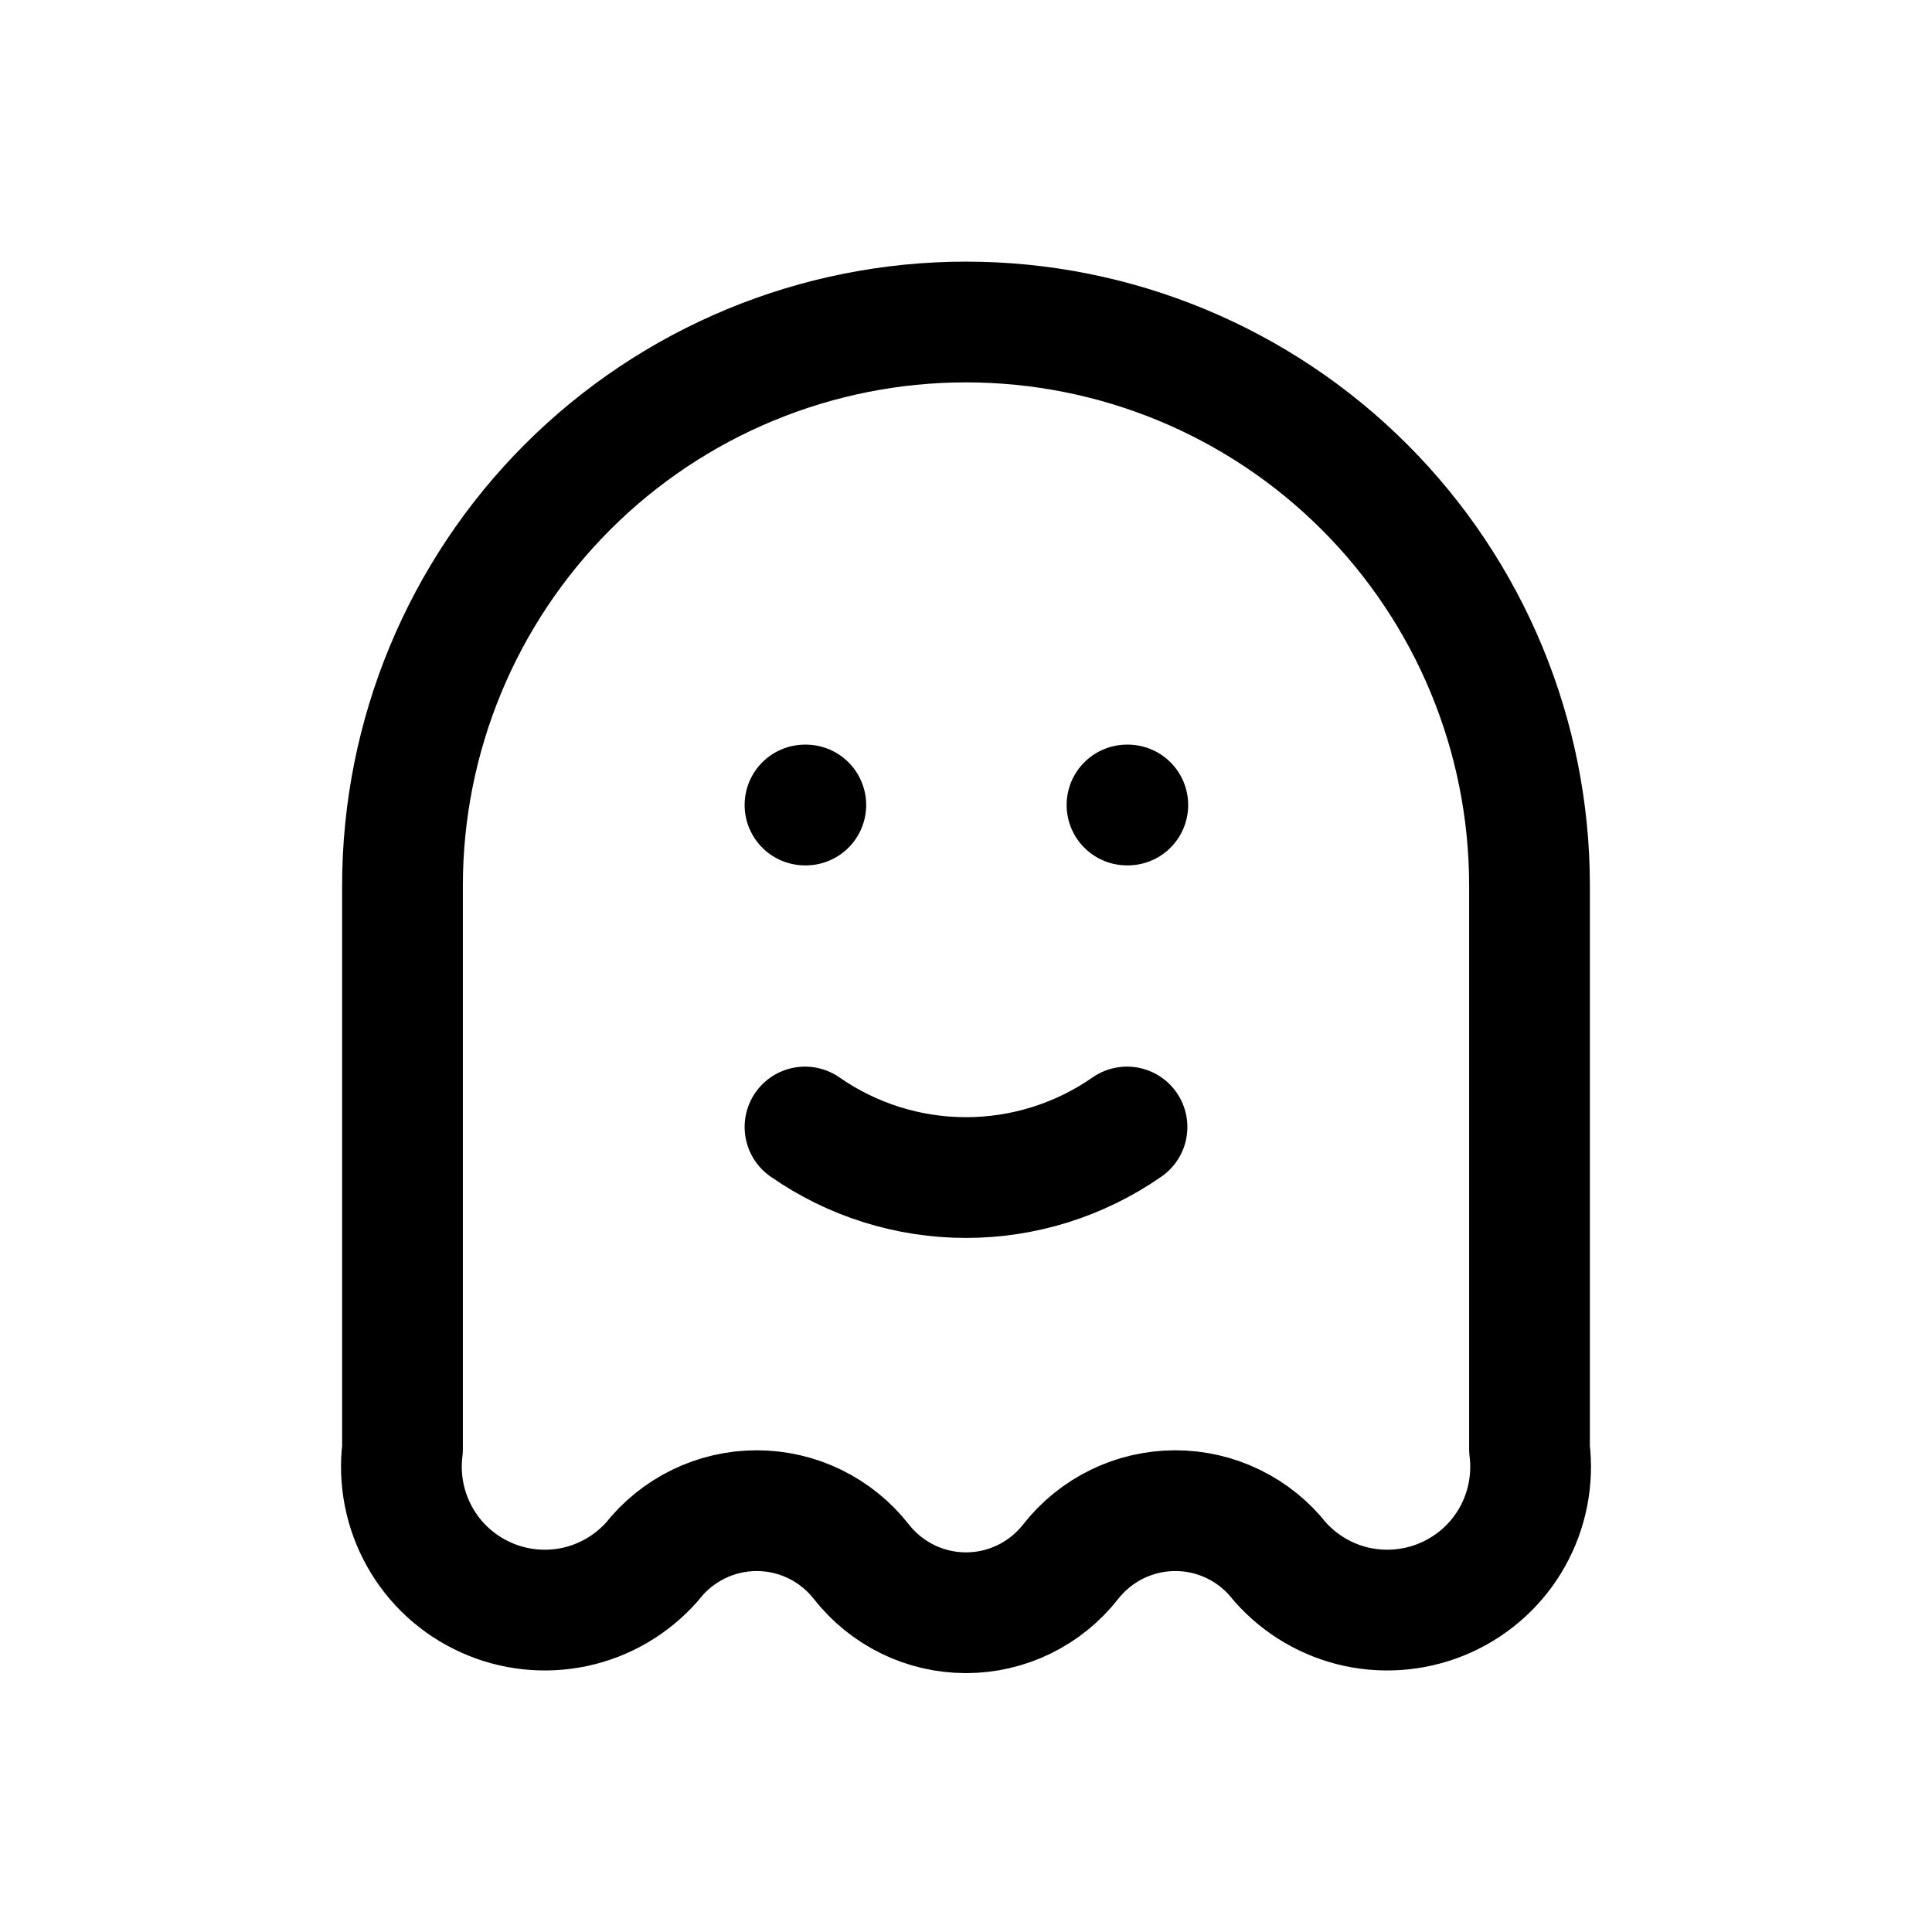 <svg width="24" height="24" viewBox="0 0 24 24" fill="none" xmlns="http://www.w3.org/2000/svg">
<path d="M10 10H10.01M14 10H14.01M10 14C10.587 14.409 11.285 14.628 12 14.628C12.715 14.628 13.413 14.409 14 14M5 11C5 9.143 5.738 7.363 7.05 6.05C8.363 4.737 10.144 4 12 4C13.857 4 15.637 4.737 16.95 6.05C18.263 7.363 19 9.143 19 11V18C19.047 18.377 18.973 18.76 18.787 19.092C18.601 19.424 18.313 19.687 17.967 19.843C17.62 20 17.232 20.041 16.86 19.962C16.488 19.882 16.152 19.685 15.9 19.4C15.746 19.203 15.549 19.043 15.323 18.933C15.098 18.823 14.851 18.766 14.6 18.766C14.35 18.766 14.102 18.823 13.877 18.933C13.652 19.043 13.454 19.203 13.3 19.4C13.146 19.597 12.948 19.757 12.723 19.867C12.498 19.977 12.251 20.034 12 20.034C11.749 20.034 11.502 19.977 11.277 19.867C11.052 19.757 10.854 19.597 10.7 19.4C10.546 19.203 10.348 19.043 10.123 18.933C9.898 18.823 9.651 18.766 9.4 18.766C9.15 18.766 8.902 18.823 8.677 18.933C8.452 19.043 8.254 19.203 8.1 19.4C7.848 19.685 7.512 19.882 7.14 19.962C6.768 20.041 6.38 20 6.034 19.843C5.687 19.687 5.4 19.424 5.214 19.092C5.028 18.76 4.953 18.377 5 18V11Z" stroke="currentColor" stroke-width="1.5" stroke-linecap="round" stroke-linejoin="round"/>
</svg>
